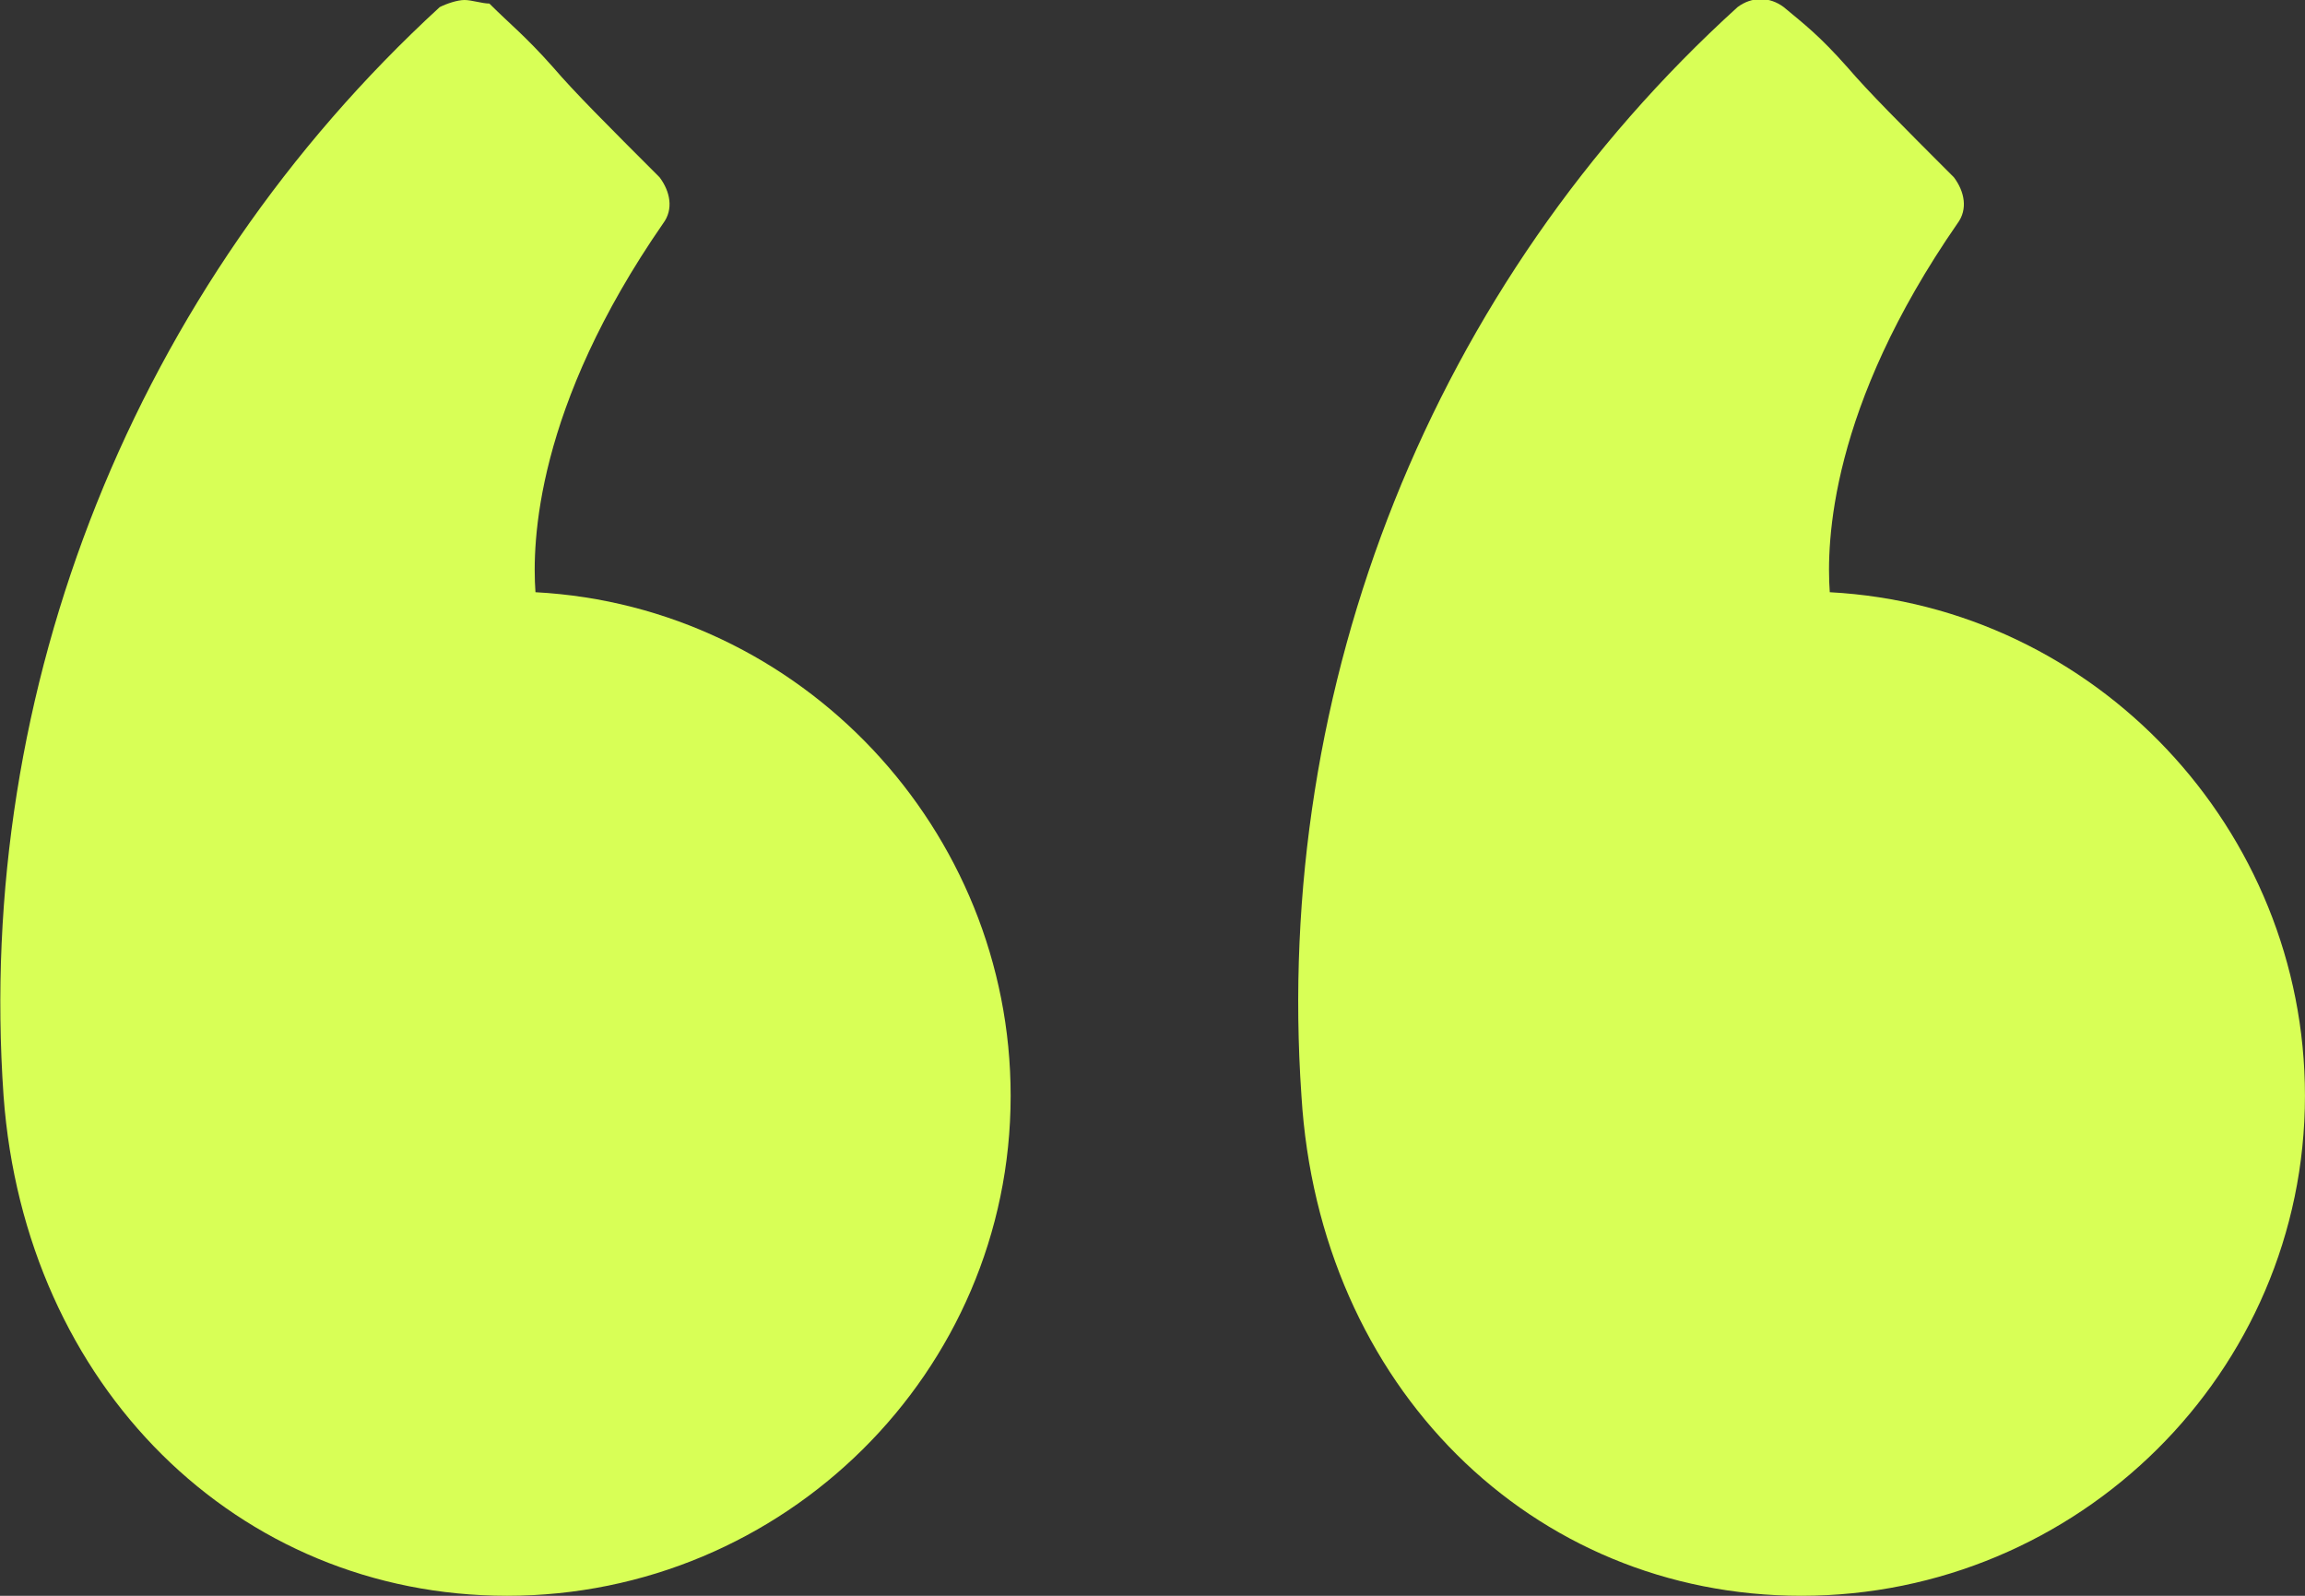 <svg width="65" height="45" viewBox="0 0 65 45" fill="none" xmlns="http://www.w3.org/2000/svg">
<rect x="0" y="0" width="65" height="45" fill="#333333" stroke="none"/>
<g clip-path="url(#clip0_179_6843)">
<path d="M50.8 45C58.599 45 64.999 38.7 64.999 30.9C64.999 23.4 59.099 17.1 51.599 16.7C51.499 15.3 51.599 11.5 55.2 6.3C55.499 5.9 55.4 5.4 55.099 5C53.599 3.5 52.7 2.6 52.099 1.9C51.3 1 50.9 0.7 50.3 0.2C49.9 -0.1 49.4 -0.1 48.999 0.2C40.4 8 35.9 19.3 36.7 30.9C37.2 39.1 43.2 45 50.8 45Z" fill="#D8FF56"/>
<path d="M0.1 30.9C0.7 39.1 6.7 45 14.3 45C22.1 45 28.5 38.7 28.5 30.9C28.5 23.4 22.6 17.1 15.1 16.7C15 15.3 15.1 11.5 18.7 6.3C19 5.9 18.9 5.4 18.6 5C17.1 3.5 16.2 2.6 15.6 1.9C14.8 1 14.4 0.7 13.8 0.1C13.6 0.1 13.3 0 13.1 0C12.9 0 12.6 0.1 12.4 0.2C3.8 8.1 -0.7 19.4 0.1 30.9Z" fill="#D8FF56"/>
</g>
<defs>
<clipPath id="clip0_179_6843">
<rect width="65" height="45" fill="white"/>
</clipPath>
</defs>
</svg>
